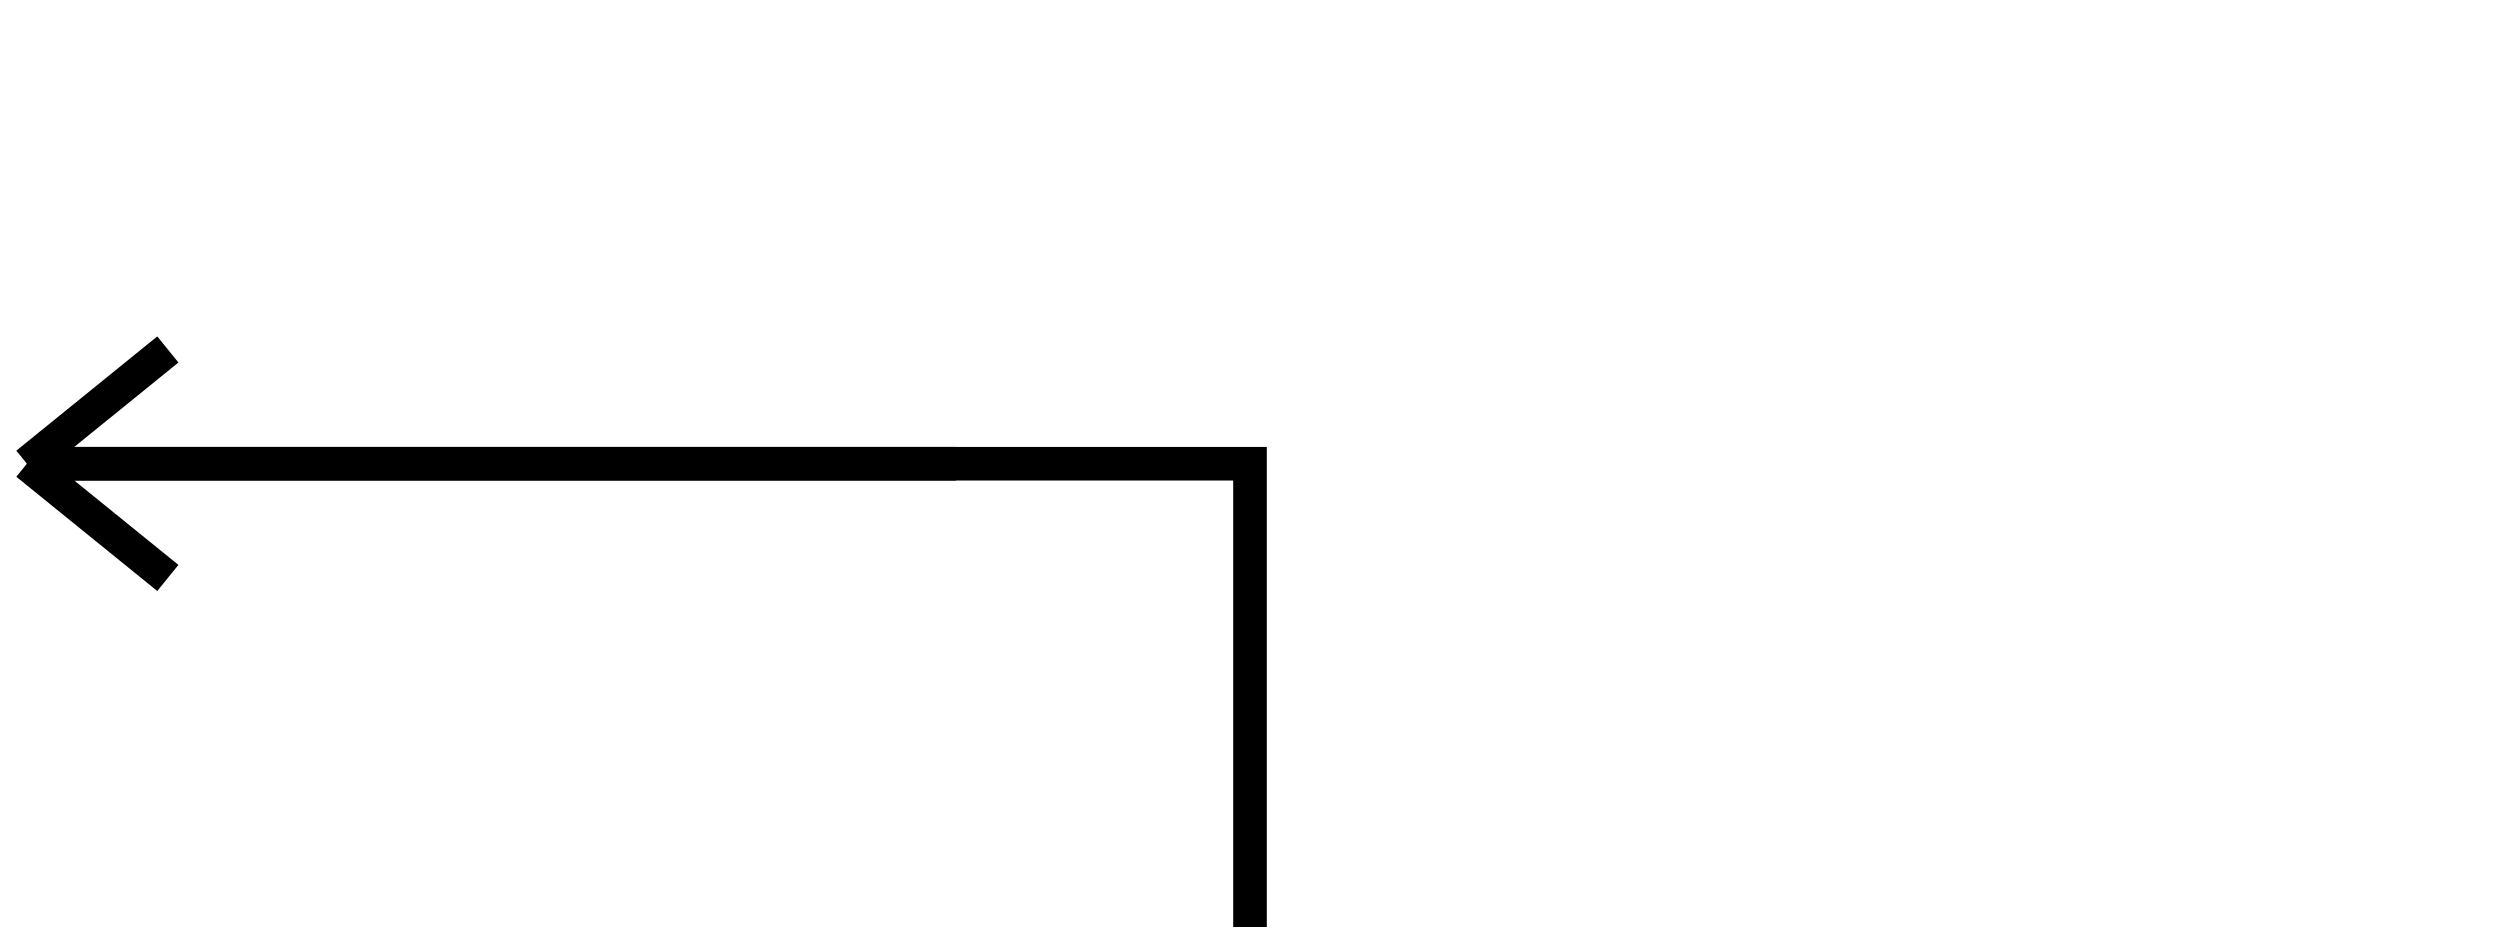 <svg width="1488" height="552" viewBox="0 0 1488 552" fill="none" xmlns="http://www.w3.org/2000/svg">
<path d="M16 276H137.334L440.666 276.002L592.333 276.002L744 276.003V552" stroke="black" stroke-width="20"/>
<path d="M569 276L16 276M16 276L99.902 344M16 276L99.901 208" stroke="black" stroke-width="20"/>
</svg>

